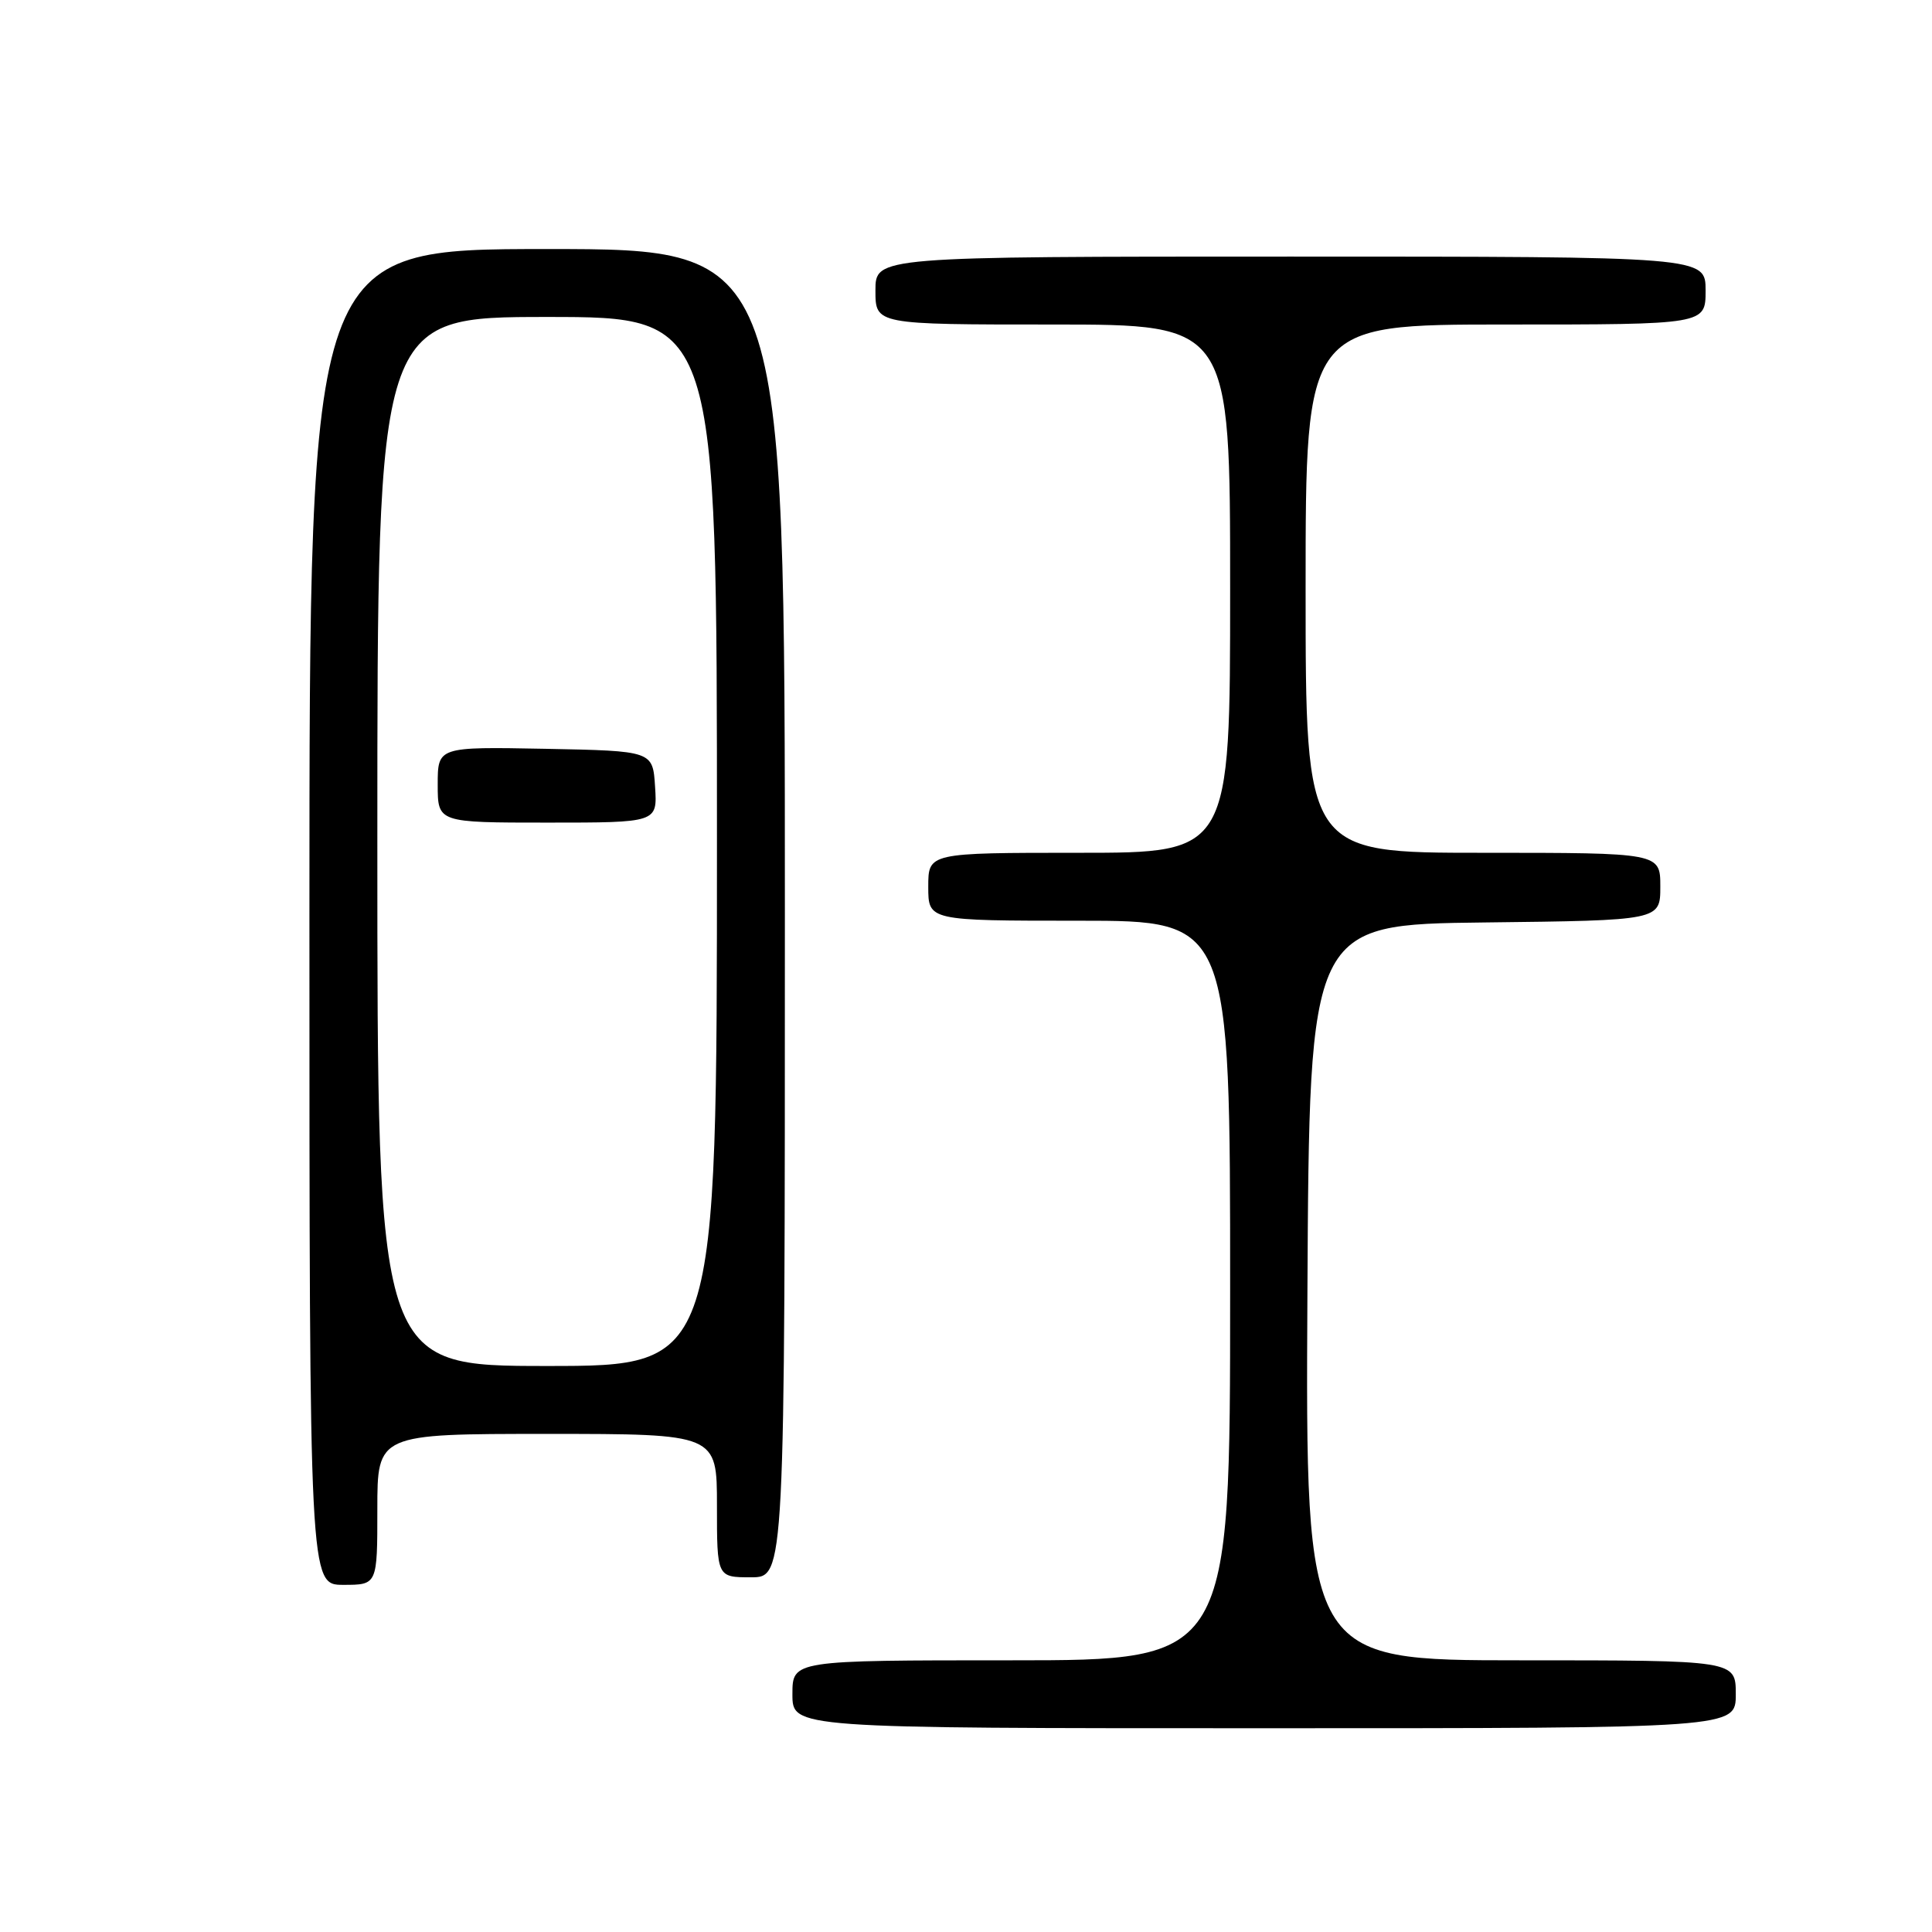 <?xml version="1.0" encoding="UTF-8" standalone="no"?>
<!DOCTYPE svg PUBLIC "-//W3C//DTD SVG 1.1//EN" "http://www.w3.org/Graphics/SVG/1.1/DTD/svg11.dtd" >
<svg xmlns="http://www.w3.org/2000/svg" xmlns:xlink="http://www.w3.org/1999/xlink" version="1.1" viewBox="0 0 256 256">
 <g >
 <path fill="currentColor"
d=" M 230.00 224.50 C 230.00 220.00 230.00 220.00 201.49 220.00 C 172.98 220.00 172.98 220.00 173.24 171.25 C 173.50 122.50 173.50 122.50 196.75 122.23 C 220.00 121.96 220.00 121.96 220.00 117.48 C 220.00 113.00 220.00 113.00 196.50 113.00 C 173.00 113.00 173.00 113.00 173.00 78.00 C 173.00 43.00 173.00 43.00 199.50 43.00 C 226.00 43.00 226.00 43.00 226.00 38.50 C 226.00 34.00 226.00 34.00 171.00 34.00 C 116.00 34.00 116.00 34.00 116.00 38.50 C 116.00 43.00 116.00 43.00 139.50 43.00 C 163.00 43.00 163.00 43.00 163.00 78.00 C 163.00 113.00 163.00 113.00 143.00 113.00 C 123.00 113.00 123.00 113.00 123.00 117.50 C 123.00 122.00 123.00 122.00 143.00 122.00 C 163.00 122.00 163.00 122.00 163.00 171.00 C 163.00 220.00 163.00 220.00 134.00 220.00 C 105.00 220.00 105.00 220.00 105.00 224.50 C 105.00 229.00 105.00 229.00 167.50 229.00 C 230.00 229.00 230.00 229.00 230.00 224.50 Z  M 50.00 200.00 C 50.00 190.00 50.00 190.00 72.50 190.00 C 95.00 190.00 95.00 190.00 95.00 199.50 C 95.00 209.00 95.00 209.00 99.50 209.00 C 104.00 209.00 104.00 209.00 104.00 121.00 C 104.00 33.00 104.00 33.00 72.50 33.00 C 41.00 33.00 41.00 33.00 41.00 121.50 C 41.00 210.00 41.00 210.00 45.50 210.00 C 50.00 210.00 50.00 210.00 50.00 200.00 Z  M 50.00 111.50 C 50.00 42.00 50.00 42.00 72.50 42.00 C 95.00 42.00 95.00 42.00 95.00 111.50 C 95.00 181.00 95.00 181.00 72.50 181.00 C 50.00 181.00 50.00 181.00 50.00 111.50 Z  M 86.80 104.25 C 86.50 99.50 86.50 99.50 72.25 99.22 C 58.00 98.95 58.00 98.95 58.00 103.97 C 58.00 109.00 58.00 109.00 72.55 109.00 C 87.11 109.00 87.11 109.00 86.80 104.25 Z "/>
</g>
</svg>